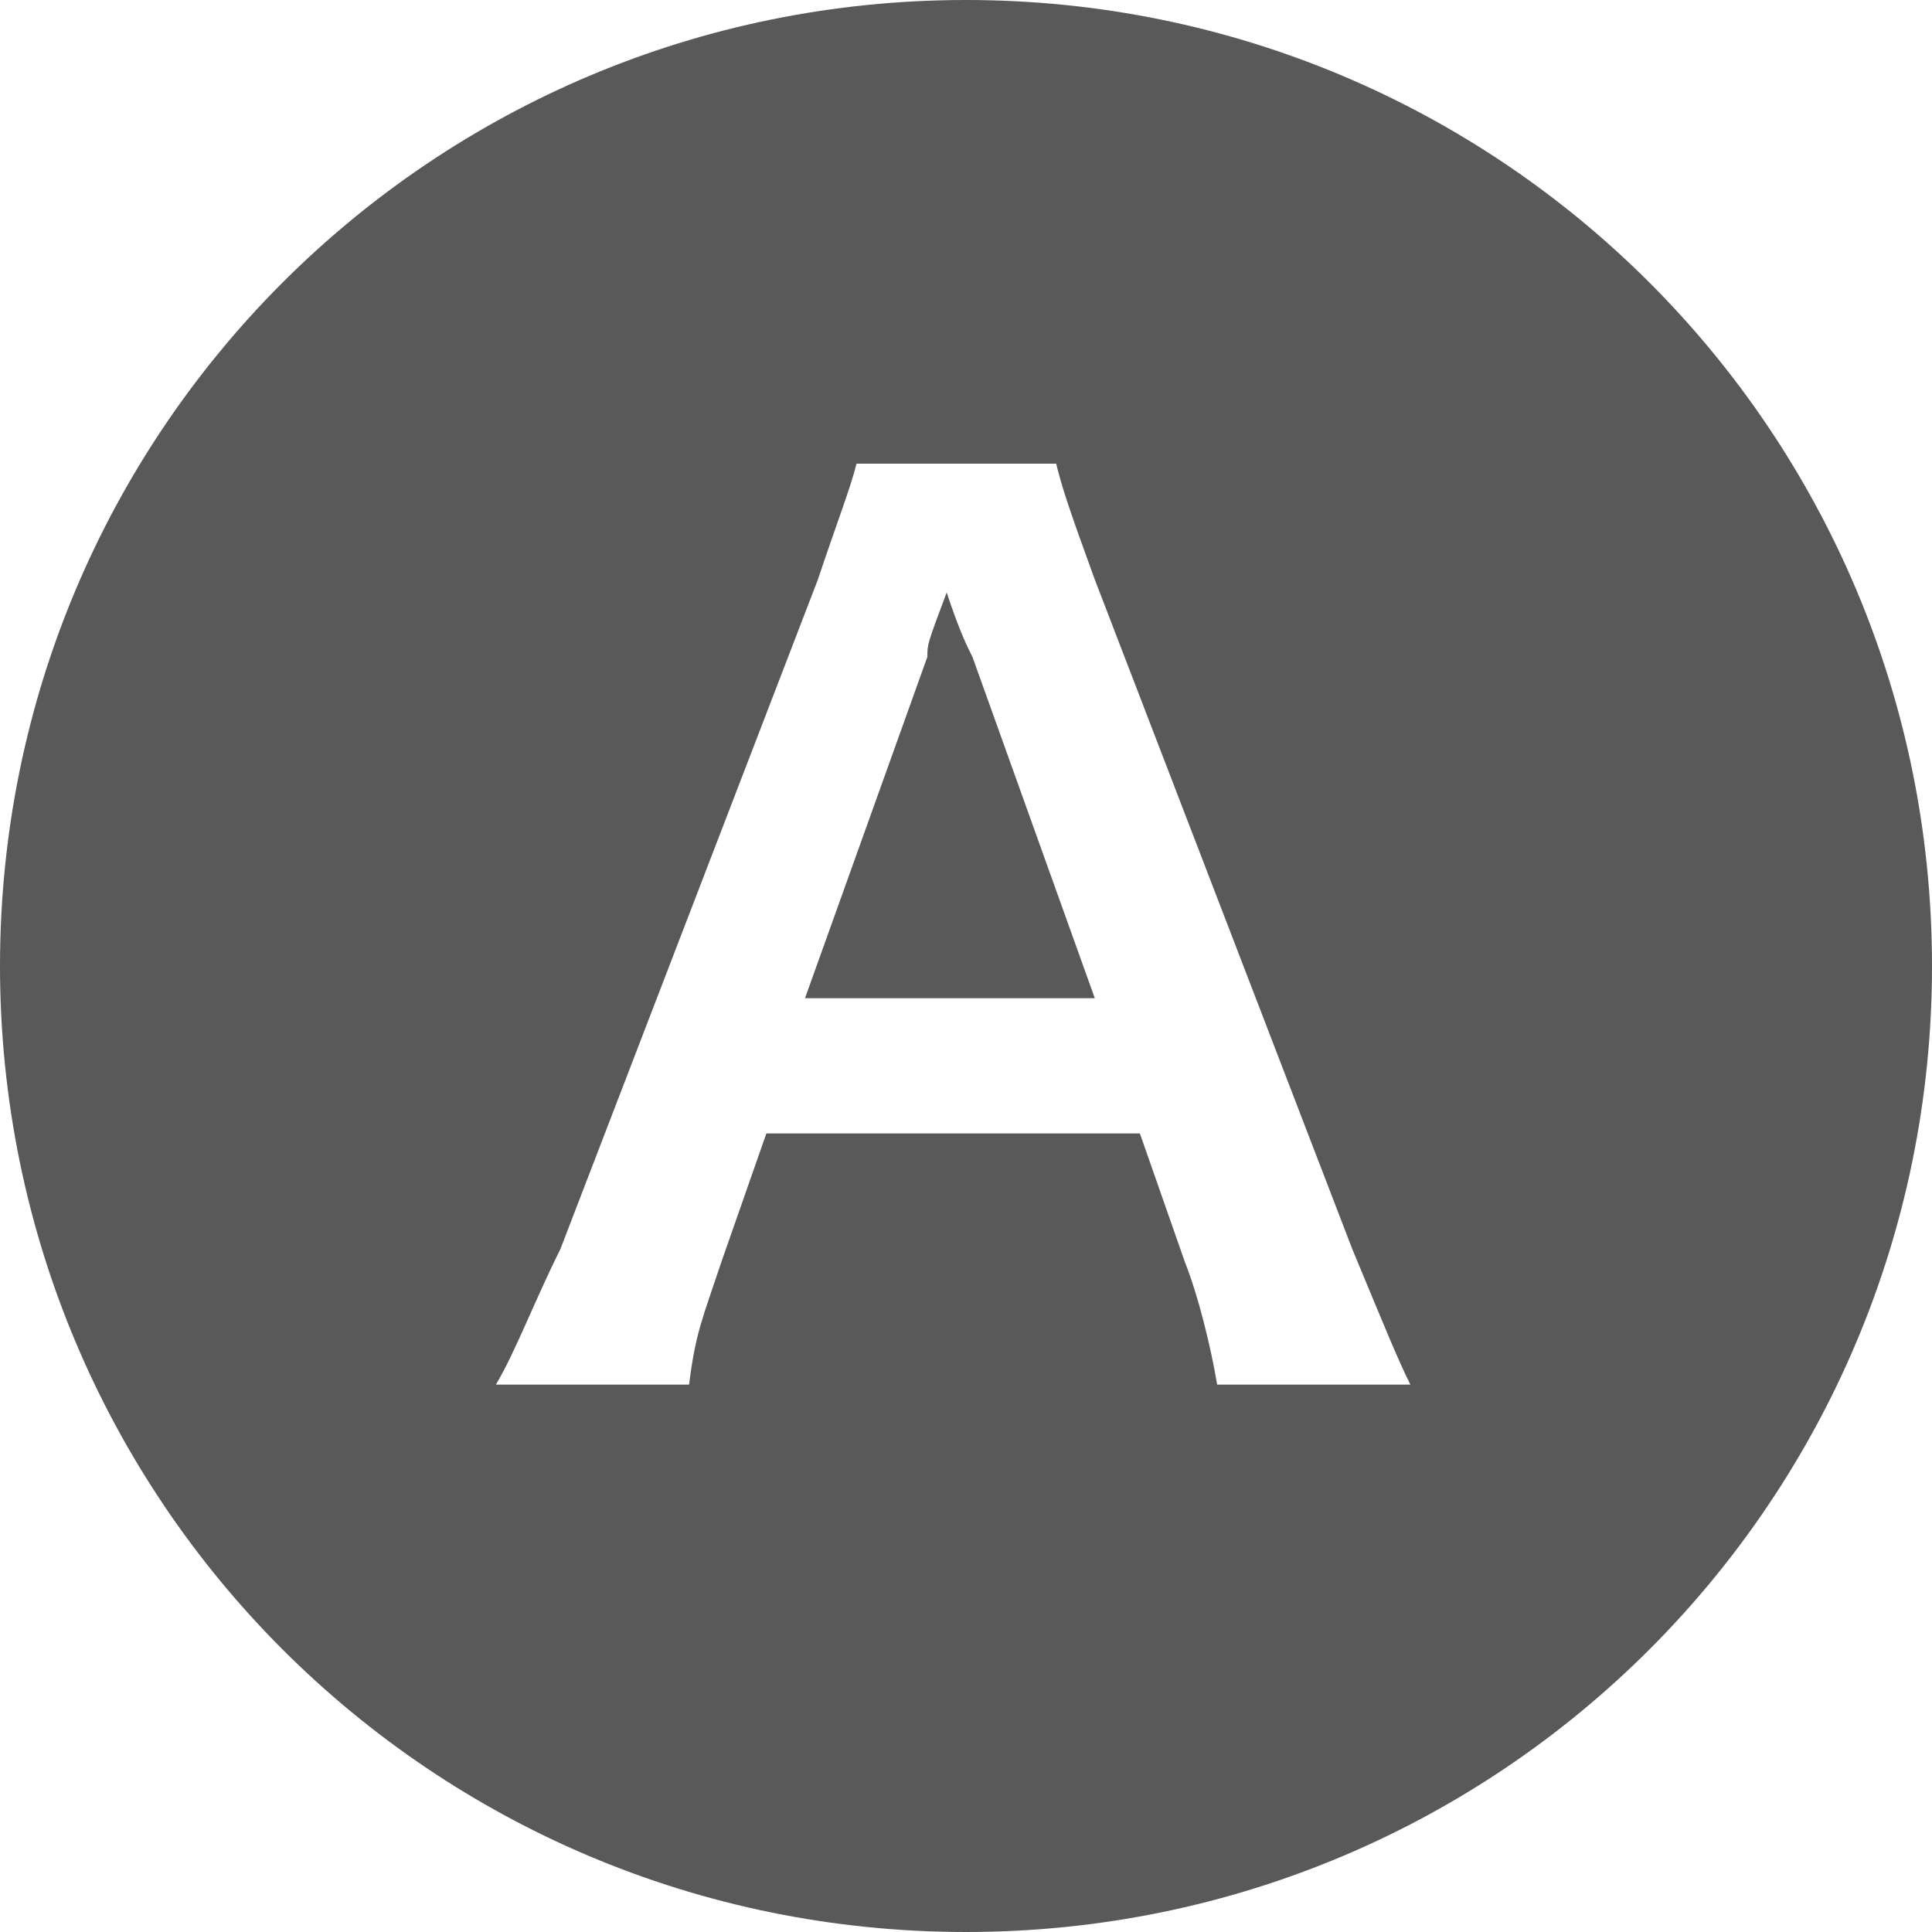 <?xml version="1.0" standalone="no"?><!DOCTYPE svg PUBLIC "-//W3C//DTD SVG 1.1//EN" "http://www.w3.org/Graphics/SVG/1.1/DTD/svg11.dtd"><svg t="1608026980624" class="icon" viewBox="0 0 1024 1024" version="1.1" xmlns="http://www.w3.org/2000/svg" p-id="3295" width="16" height="16" xmlns:xlink="http://www.w3.org/1999/xlink"><defs><style type="text/css"></style></defs><path d="M501.76 314.027c-10.24 27.306-10.24 27.306-10.24 34.133l-64.853 180.907h153.6L515.413 348.16c-3.413-6.827-6.826-13.653-13.653-34.133z" p-id="3296" fill="#595959"></path><path d="M512 0C228.693 0 0 228.693 0 512s228.693 512 512 512 512-228.693 512-512S795.307 0 512 0z m133.12 733.867c-3.413-20.48-10.24-47.787-17.067-64.854l-23.893-68.266H406.187l-23.894 68.266c-10.24 30.72-13.653 37.547-17.066 64.854h-102.4c10.24-17.067 20.48-44.374 34.133-71.68L433.493 307.2c10.24-30.72 17.067-47.787 20.48-61.44h105.814c3.413 13.653 6.826 23.893 20.48 61.44L716.8 662.187c17.067 40.96 23.893 58.026 30.72 71.68h-102.4z" p-id="3297" fill="#595959"></path></svg>